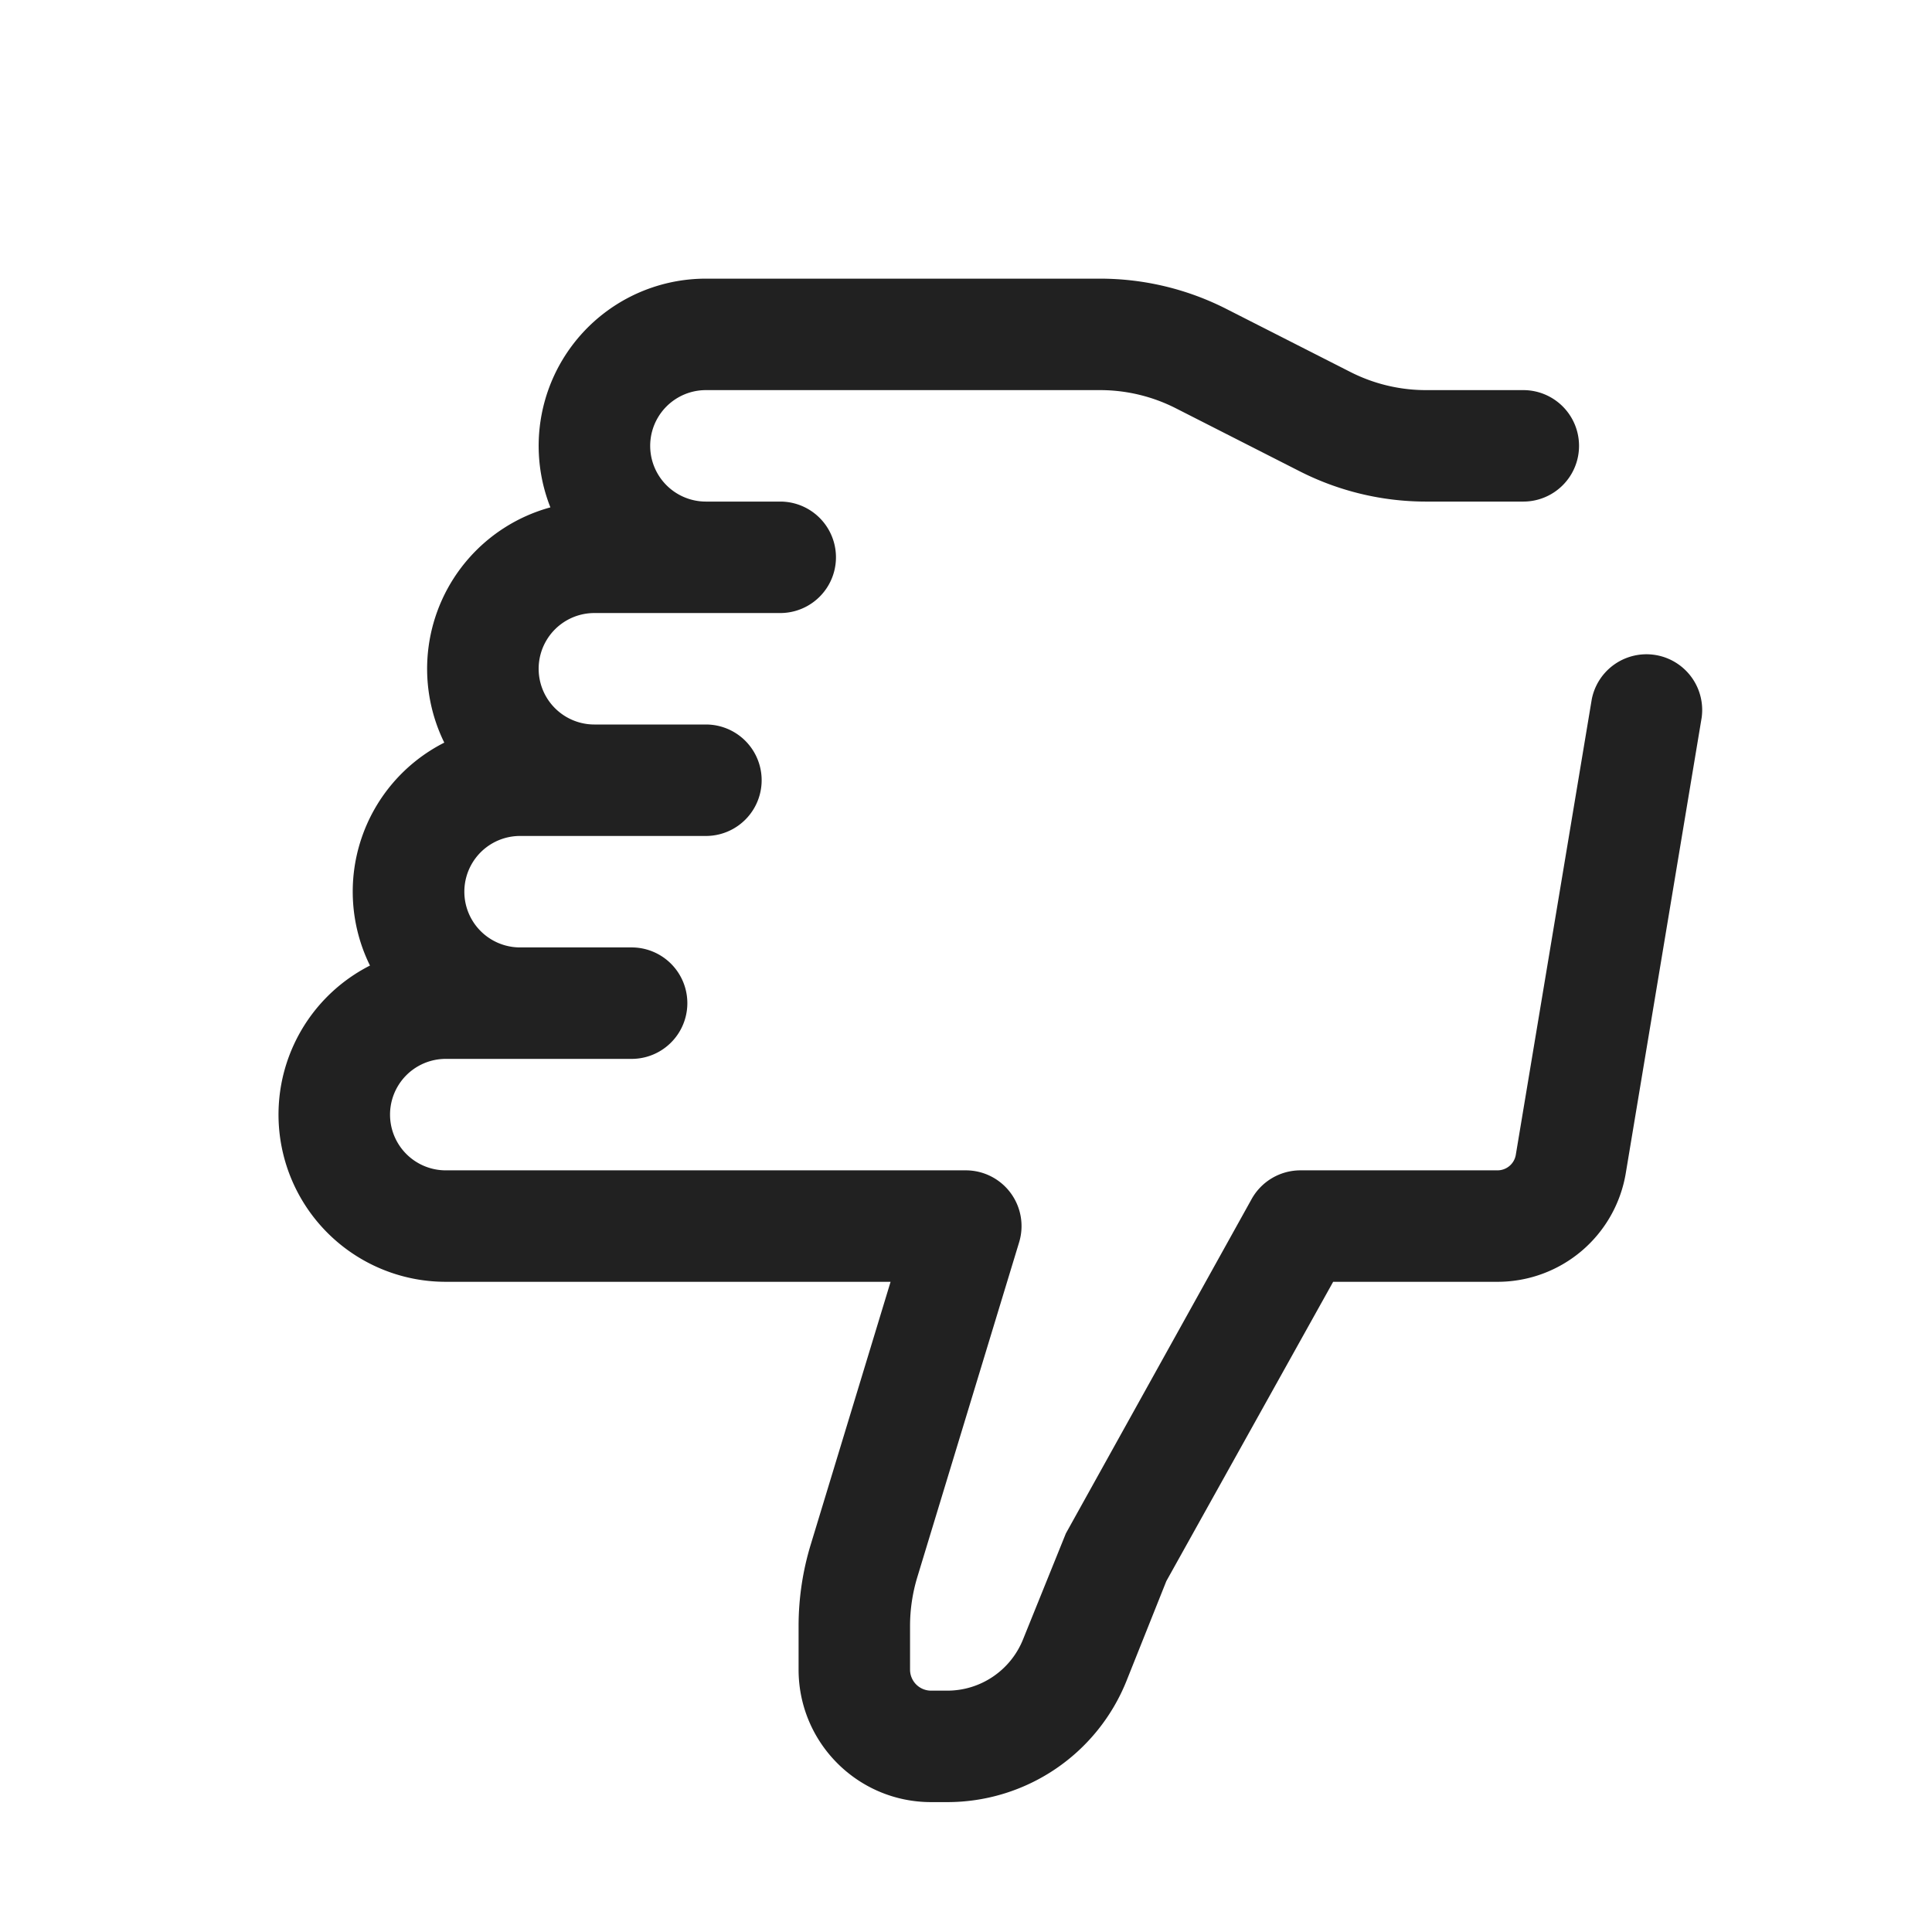 <svg xmlns="http://www.w3.org/2000/svg" width="26" height="26" viewBox="0 0 26 26"><path fill="#212121" d="M6.999 12.75a.75.75 0 1 1 0-1.5H9.5a.75.75 0 0 0 0-1.5H7.999a.75.75 0 1 1 0-1.5H10.5a.75.75 0 0 0 0-1.5h-1a.75.75 0 0 1 0-1.5h5.305c.354 0 .704.084 1.02.245l1.665.847c.527.268 1.11.408 1.701.408H20.5a.75.75 0 0 0 0-1.5h-1.309c-.355 0-.704-.084-1.02-.245l-1.666-.847a3.75 3.75 0 0 0-1.7-.408H9.5a2.25 2.25 0 0 0-2.093 3.078 2.252 2.252 0 0 0-1.428 3.166 2.248 2.248 0 0 0-1 3 2.25 2.25 0 0 0 1.02 4.256h5.986l-1.076 3.541a3.762 3.762 0 0 0-.162 1.09v.588c0 .984.798 1.783 1.783 1.783h.218a2.598 2.598 0 0 0 2.413-1.634l.535-1.34 2.245-4.028h2.212a1.75 1.75 0 0 0 1.726-1.462L22.9 9.659a.75.75 0 0 0-1.479-.247l-1.022 6.129a.25.25 0 0 1-.246.209H17.5a.752.752 0 0 0-.656.386l-2.5 4.5-.576 1.425c-.167.417-.57.691-1.02.691h-.218a.283.283 0 0 1-.283-.283v-.588c0-.221.033-.442.097-.654l1.371-4.509a.75.75 0 0 0-.718-.968H5.999a.75.75 0 1 1 0-1.5H8.5a.75.75 0 0 0 0-1.5H6.999z"/></svg>